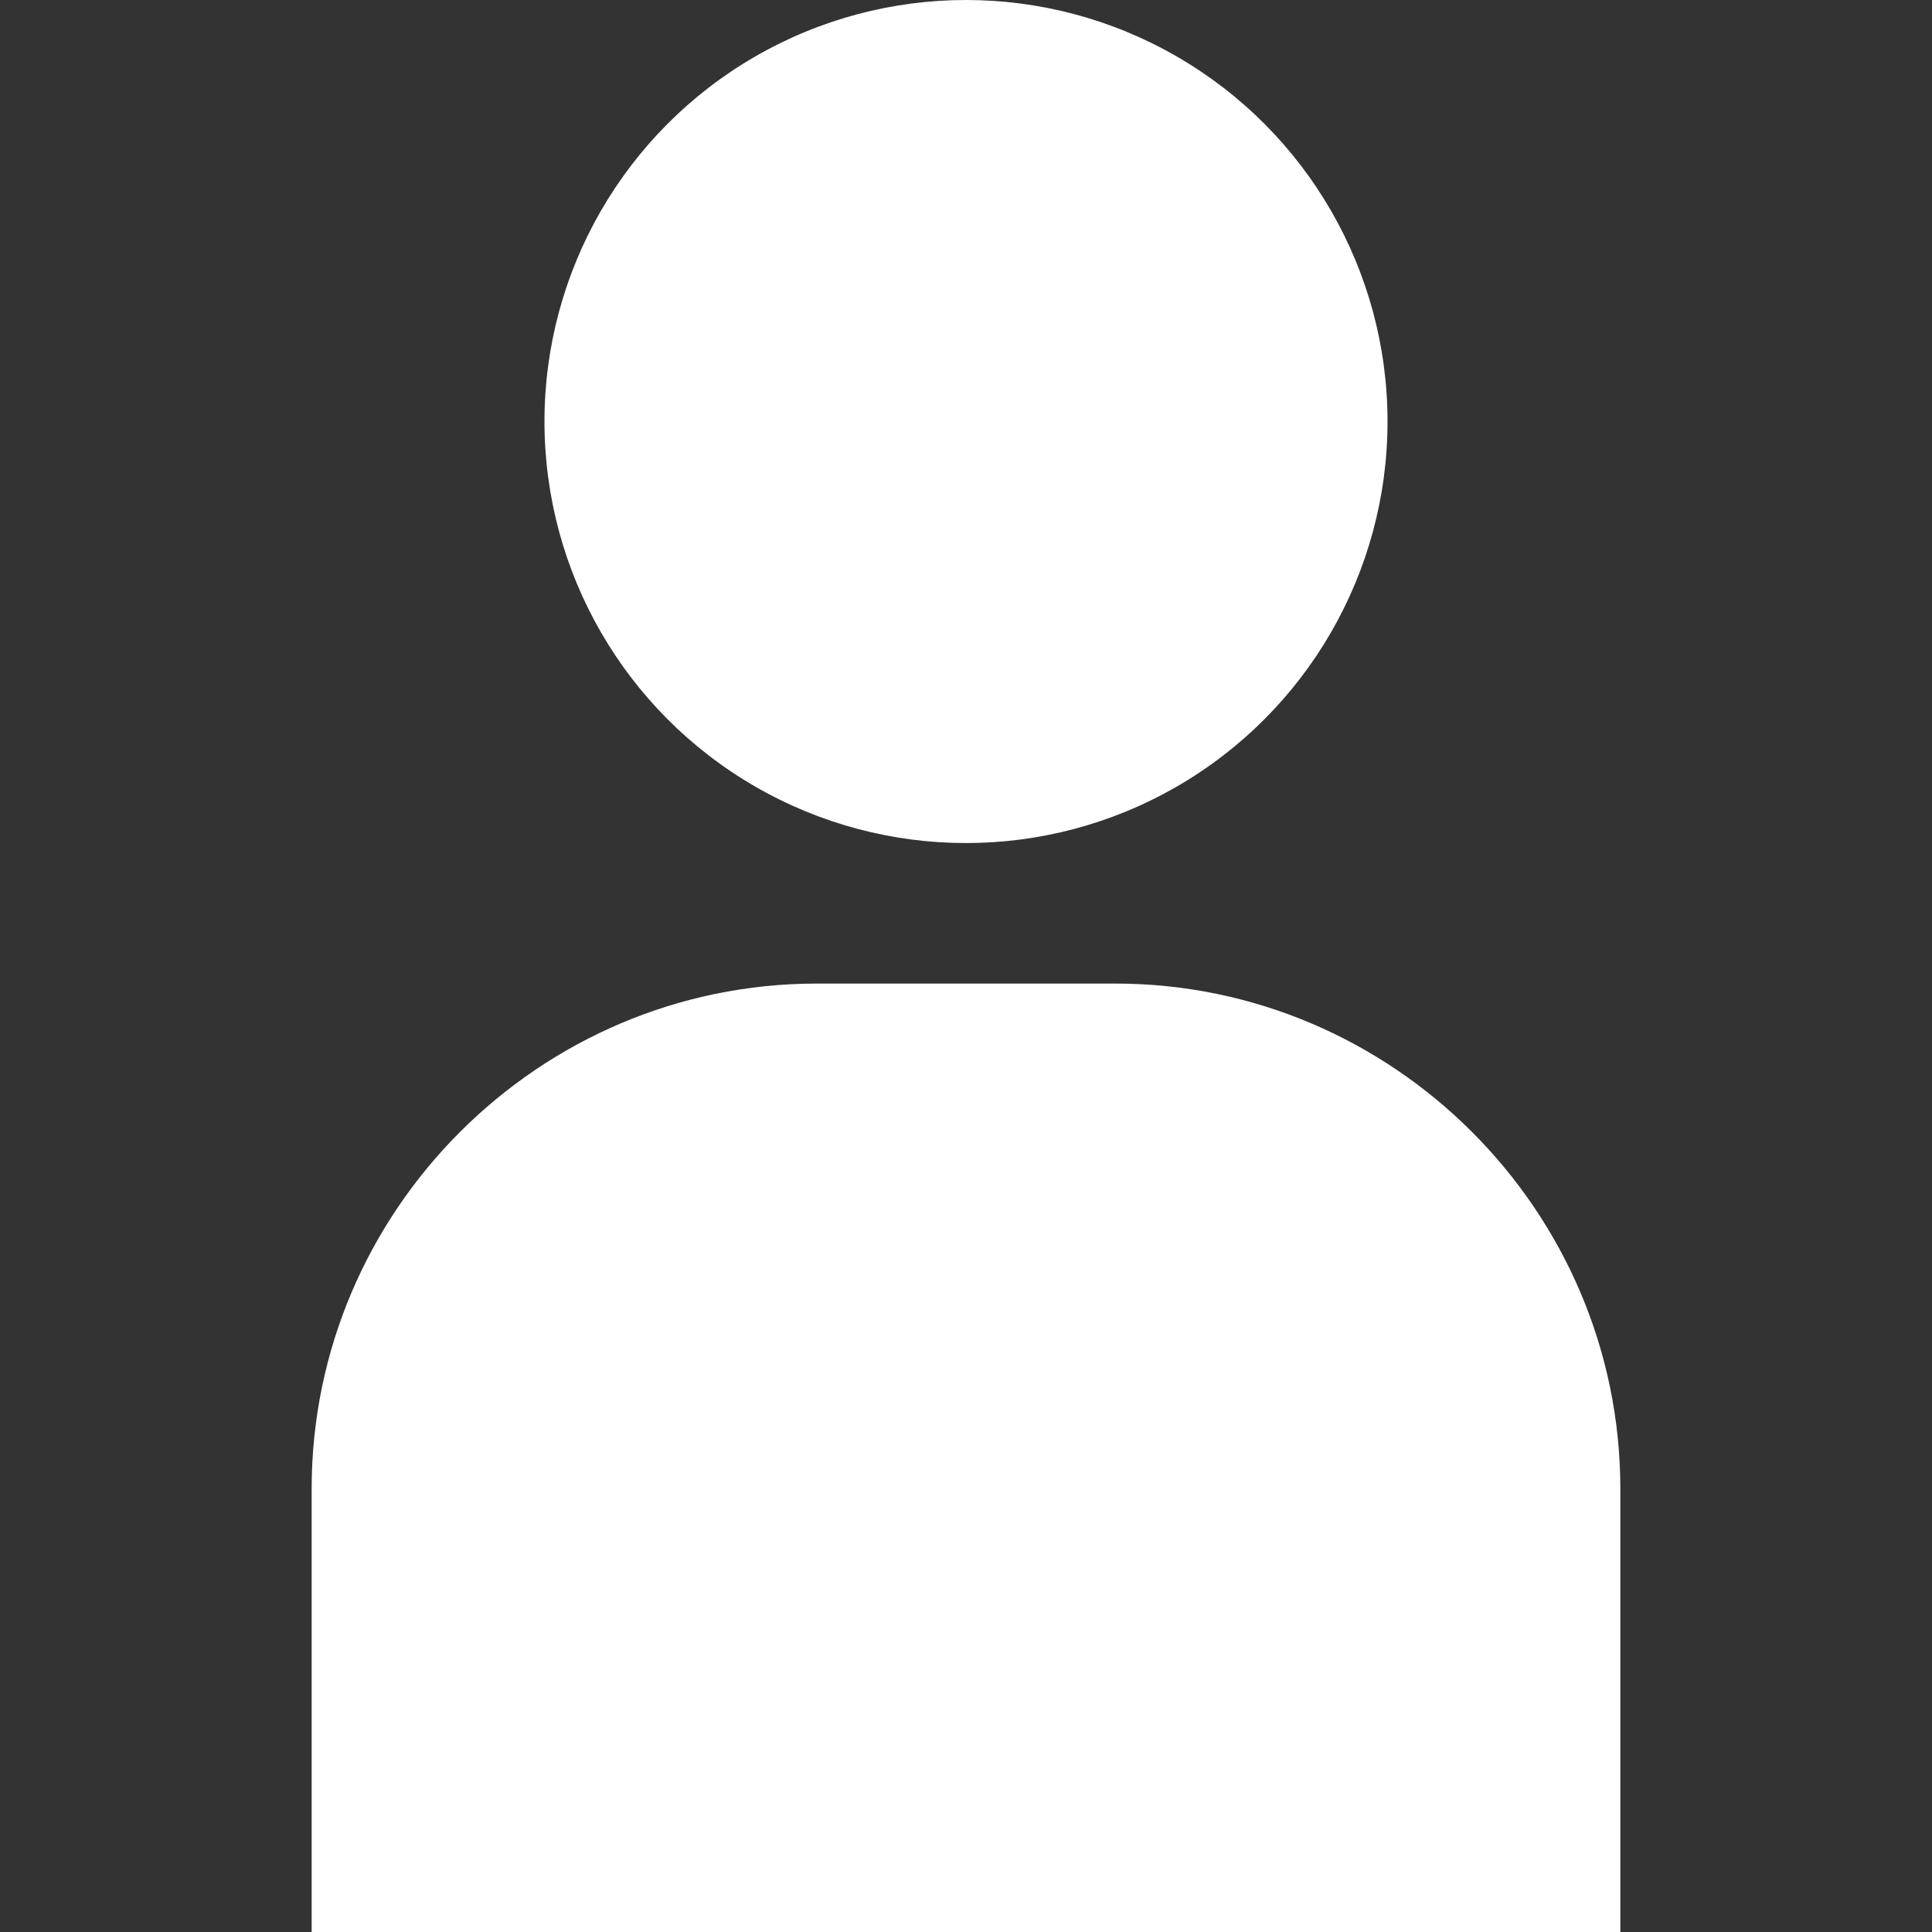 <svg version="1.1" id="_x31_0" xmlns="http://www.w3.org/2000/svg" xmlns:xlink="http://www.w3.org/1999/xlink" x="0" y="0" width="512" height="512" viewBox="0 0 512 512" style="width: 512px; height: 512px; opacity: 1;" xml:space="preserve">
<rect x="0" y="0" width="512" height="512" fill="#333333" stroke="none"/>
<g>
	<circle class="st0" cx="256" cy="111.709" r="111.709" style="fill:#fff;"></circle>
	<path class="st0" d="M295.586,260.656h-79.125c-73.637,0-133.867,60.227-133.867,133.863v116.965v0.36l0,0V512h346.813V394.519
		C429.406,320.883,369.176,260.656,295.586,260.656z" style="fill:#fff;"></path>
</g>
</svg>
